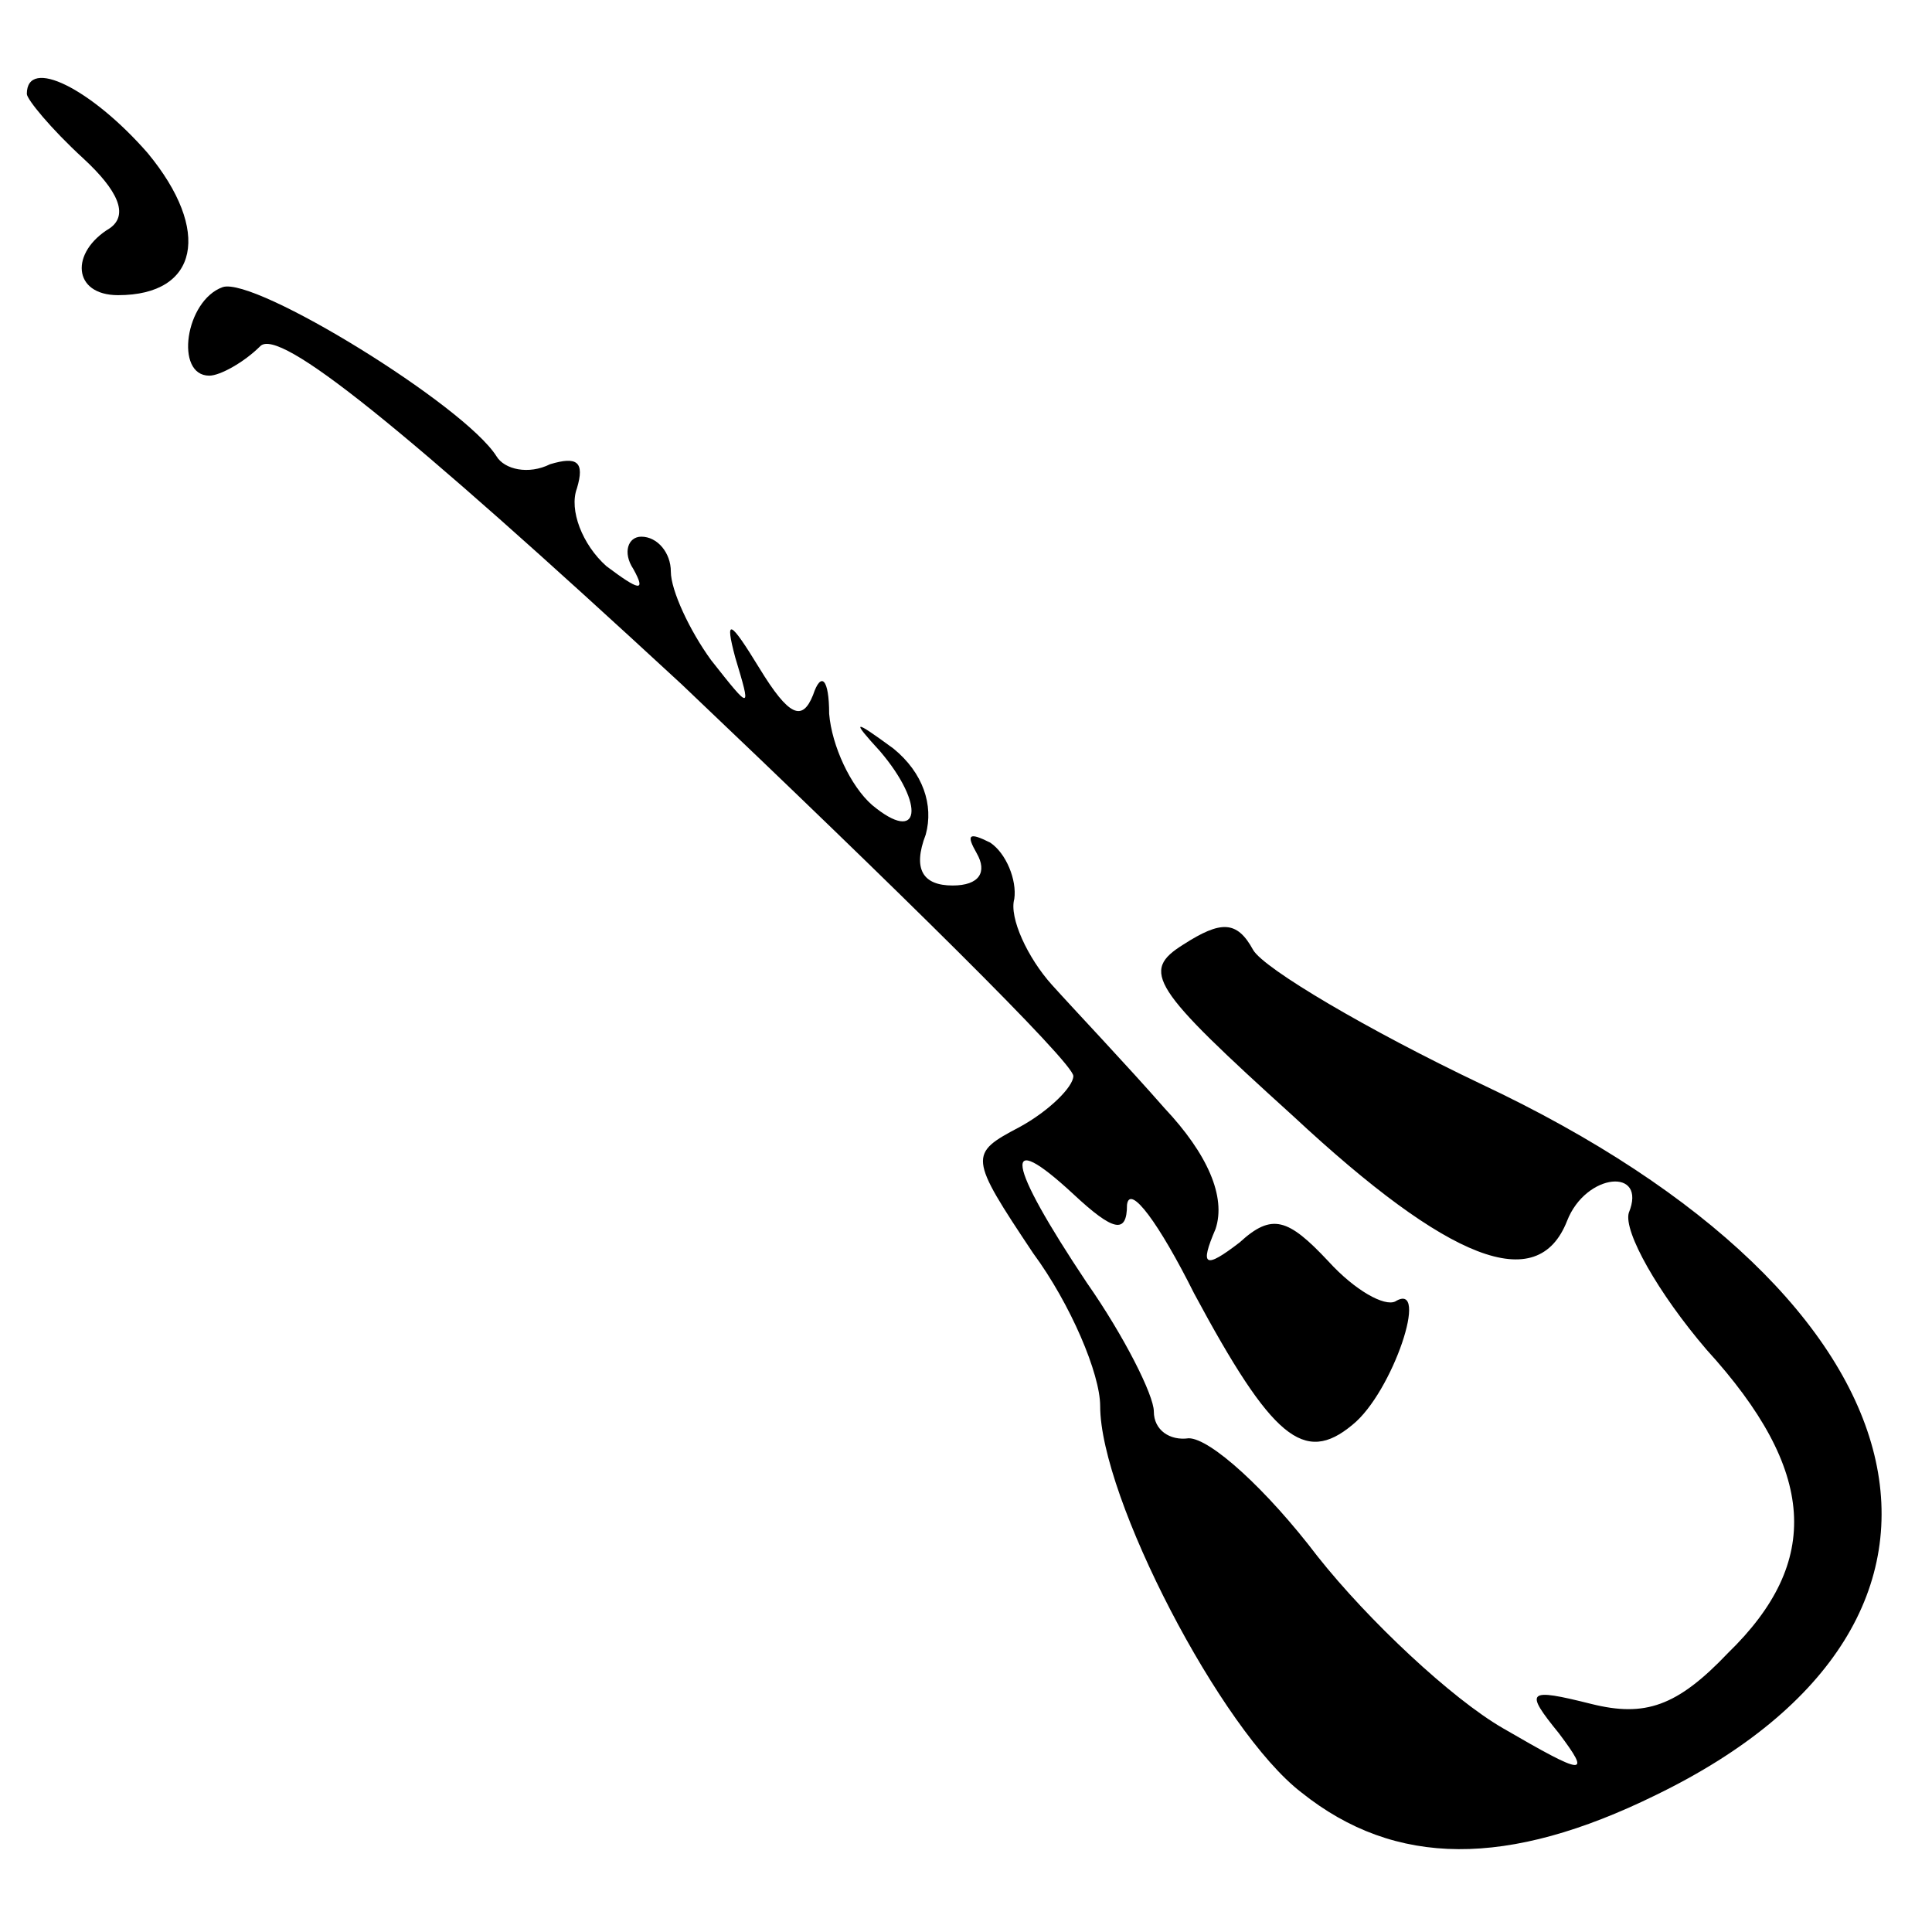 <?xml version="1.0" standalone="no"?>
<!DOCTYPE svg PUBLIC "-//W3C//DTD SVG 20010904//EN"
 "http://www.w3.org/TR/2001/REC-SVG-20010904/DTD/svg10.dtd">
<svg version="1.0" xmlns="http://www.w3.org/2000/svg"
 width="72pt" height="72pt" viewBox="0 0 72 72"
 preserveAspectRatio="xMidYMid meet">
<g transform="translate(0,72) scale(0.1,-0.1)"
fill="#000000" stroke="none">
<path d="M10 685 c0 -2 9 -13 21 -24 13 -12 17 -21 10 -26 -15 -9 -14 -25 3
-25 30 0 35 24 11 53 -21 24 -45 36 -45 22z"/>
<path d="M83 613 c-14 -5 -18 -33 -5 -33 4 0 13 5 19 11 7 7 52 -29 157 -126
80 -76 146 -141 146 -146 0 -4 -9 -13 -20 -19 -19 -10 -19 -11 5 -47 14 -19
25 -45 25 -57 0 -34 45 -121 75 -144 35 -28 77 -28 132 -1 134 65 105 185 -65
265 -42 20 -81 43 -85 50 -6 11 -12 11 -26 2 -16 -10 -12 -16 41 -64 58 -54
91 -67 102 -39 7 18 30 20 23 3 -2 -7 11 -30 29 -51 41 -45 43 -79 8 -113 -19
-20 -31 -24 -51 -19 -24 6 -25 5 -12 -11 12 -16 10 -16 -21 2 -19 11 -50 40
-69 64 -19 25 -40 44 -48 44 -7 -1 -13 3 -13 10 0 6 -11 28 -25 48 -30 45 -32
58 -5 33 15 -14 20 -15 20 -4 1 8 12 -7 25 -33 29 -54 41 -64 59 -49 15 12 29
54 16 46 -4 -2 -15 4 -25 15 -15 16 -21 18 -33 7 -13 -10 -15 -9 -9 5 4 12 -3
28 -19 45 -14 16 -33 36 -42 46 -9 10 -16 25 -14 32 1 7 -3 17 -9 21 -8 4 -9
3 -5 -4 4 -7 1 -12 -9 -12 -11 0 -15 6 -10 19 3 11 -1 23 -12 32 -15 11 -16
11 -5 -1 17 -20 15 -35 -3 -20 -8 7 -15 22 -16 34 0 13 -3 16 -6 7 -4 -10 -9
-8 -20 10 -11 18 -13 19 -9 4 6 -20 6 -20 -9 -1 -8 11 -15 26 -15 33 0 7 -5
13 -11 13 -5 0 -7 -6 -3 -12 5 -9 2 -8 -10 1 -9 8 -14 21 -11 29 3 10 0 12
-10 9 -8 -4 -17 -2 -20 3 -12 19 -90 67 -102 63z"/>
</g>
</svg>
